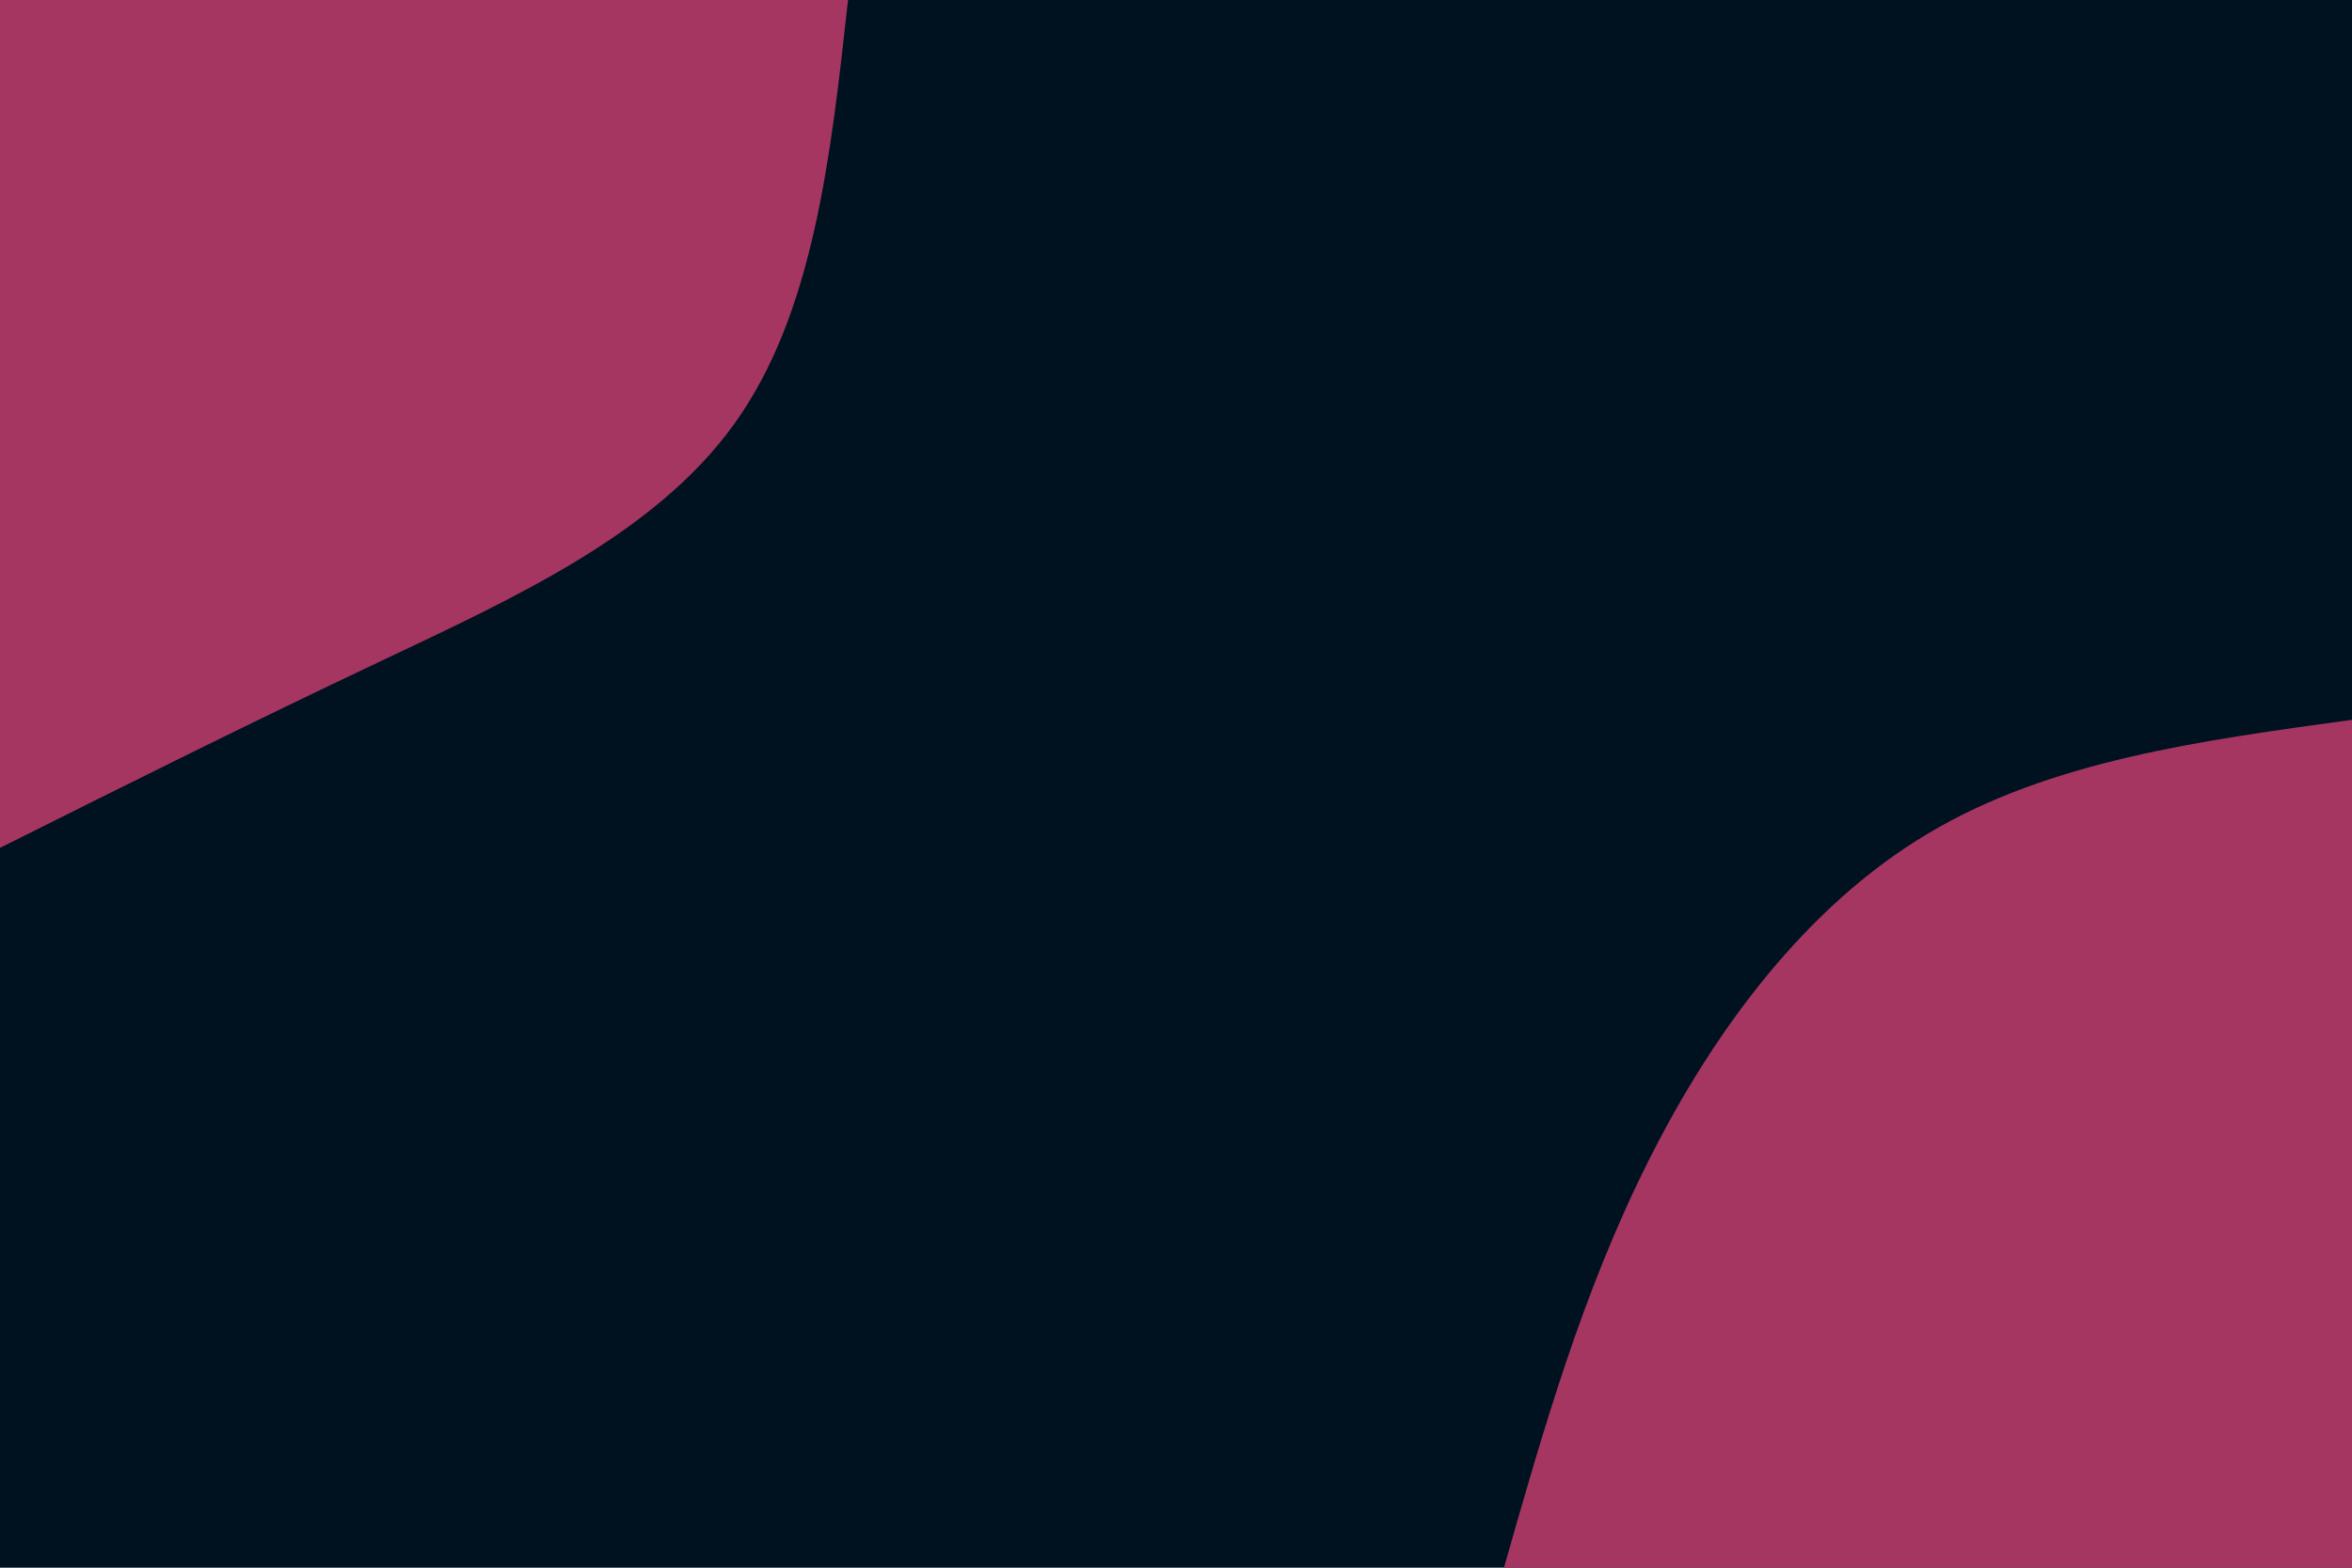 <svg id="visual" viewBox="0 0 900 600" width="900" height="600" xmlns="http://www.w3.org/2000/svg" xmlns:xlink="http://www.w3.org/1999/xlink" version="1.1"><rect x="0" y="0" width="900" height="600" fill="#001220"></rect><defs><linearGradient id="grad1_0" x1="33.3%" y1="100%" x2="100%" y2="0%"><stop offset="20%" stop-color="#001220" stop-opacity="1"></stop><stop offset="80%" stop-color="#001220" stop-opacity="1"></stop></linearGradient></defs><defs><linearGradient id="grad2_0" x1="0%" y1="100%" x2="66.7%" y2="0%"><stop offset="20%" stop-color="#001220" stop-opacity="1"></stop><stop offset="80%" stop-color="#001220" stop-opacity="1"></stop></linearGradient></defs><g transform="translate(900, 600)"><path d="M-324.5 0C-309.5 -52.7 -294.5 -105.3 -269.3 -155.5C-244.2 -205.7 -208.8 -253.3 -162.2 -281C-115.7 -308.8 -57.8 -316.6 0 -324.5L0 0Z" fill="#a53662"></path></g><g transform="translate(0, 0)"><path d="M324.5 0C317.9 60 311.3 120.1 281 162.2C250.7 204.4 196.8 228.8 146 252.9C95.2 276.9 47.6 300.7 0 324.5L0 0Z" fill="#a53662"></path></g></svg>